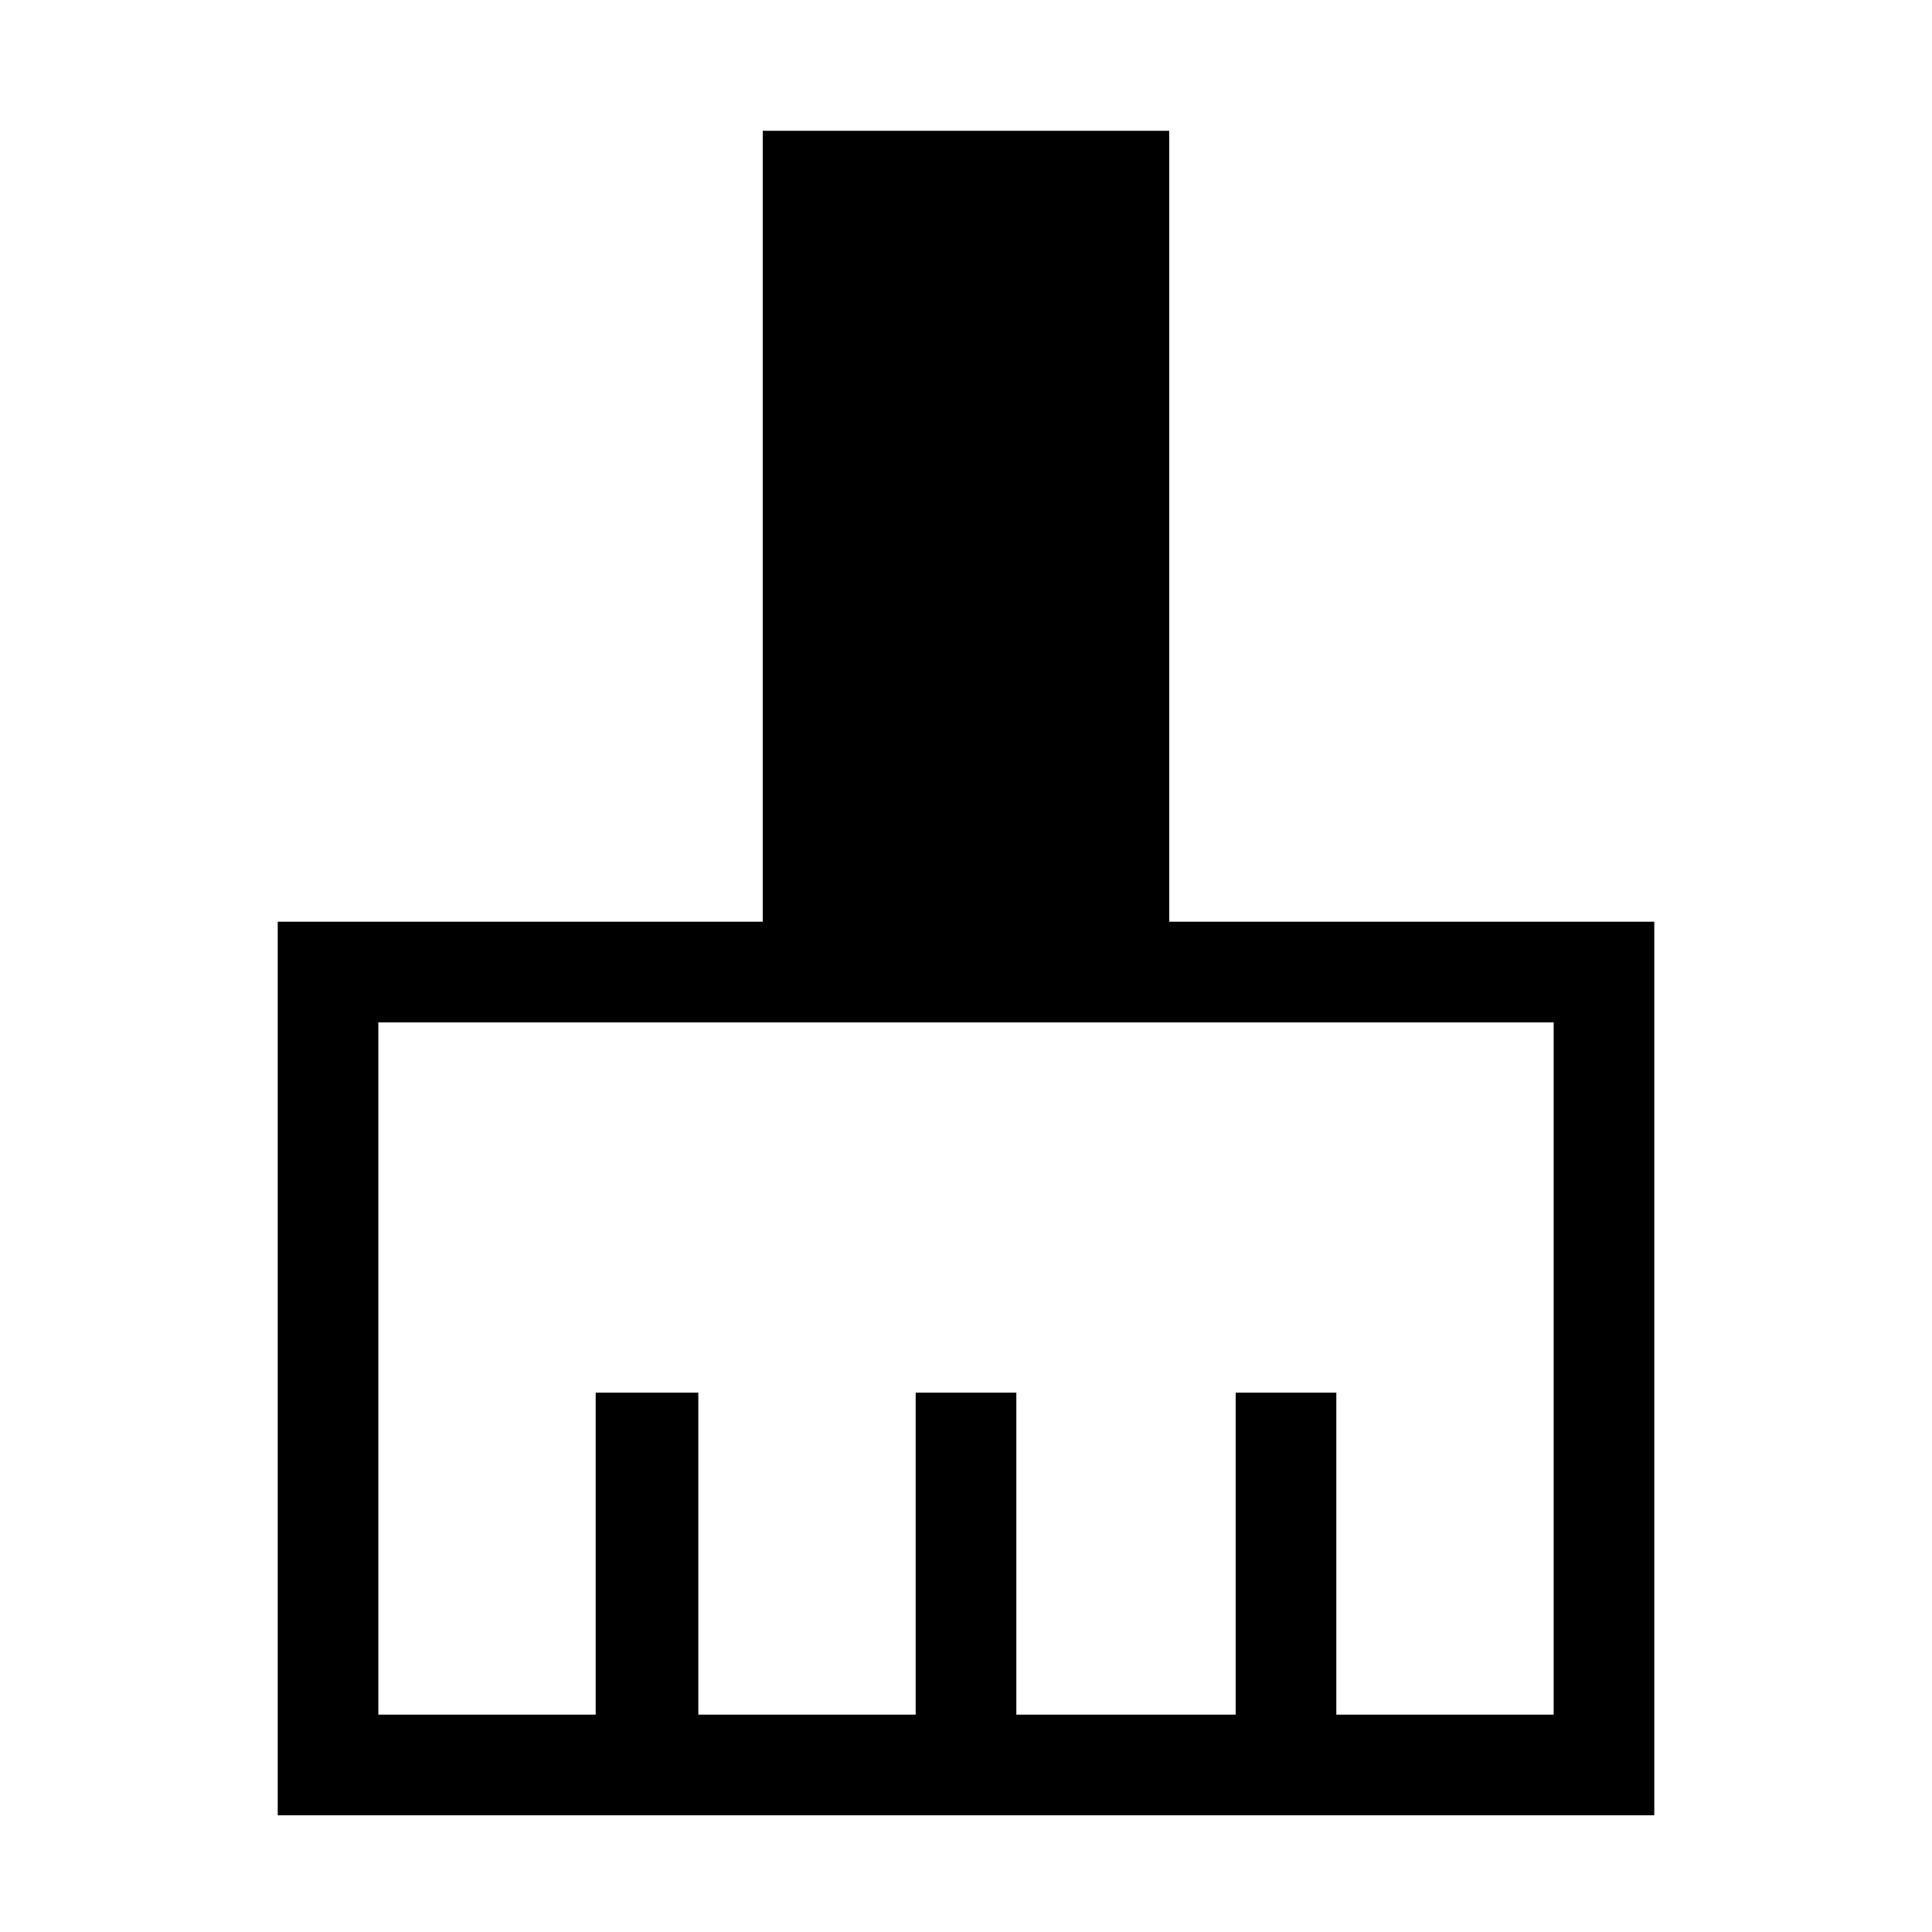 <svg xmlns="http://www.w3.org/2000/svg" height="40" width="40"><path d="M5.75 37.583V19.083H15.792V2.708H24.208V19.083H34.25V37.583ZM7.833 35.5H12.333V28.833H14.458V35.5H18.958V28.833H21.042V35.5H25.583V28.833H27.667V35.5H32.167V21.167H7.833Z"/></svg>